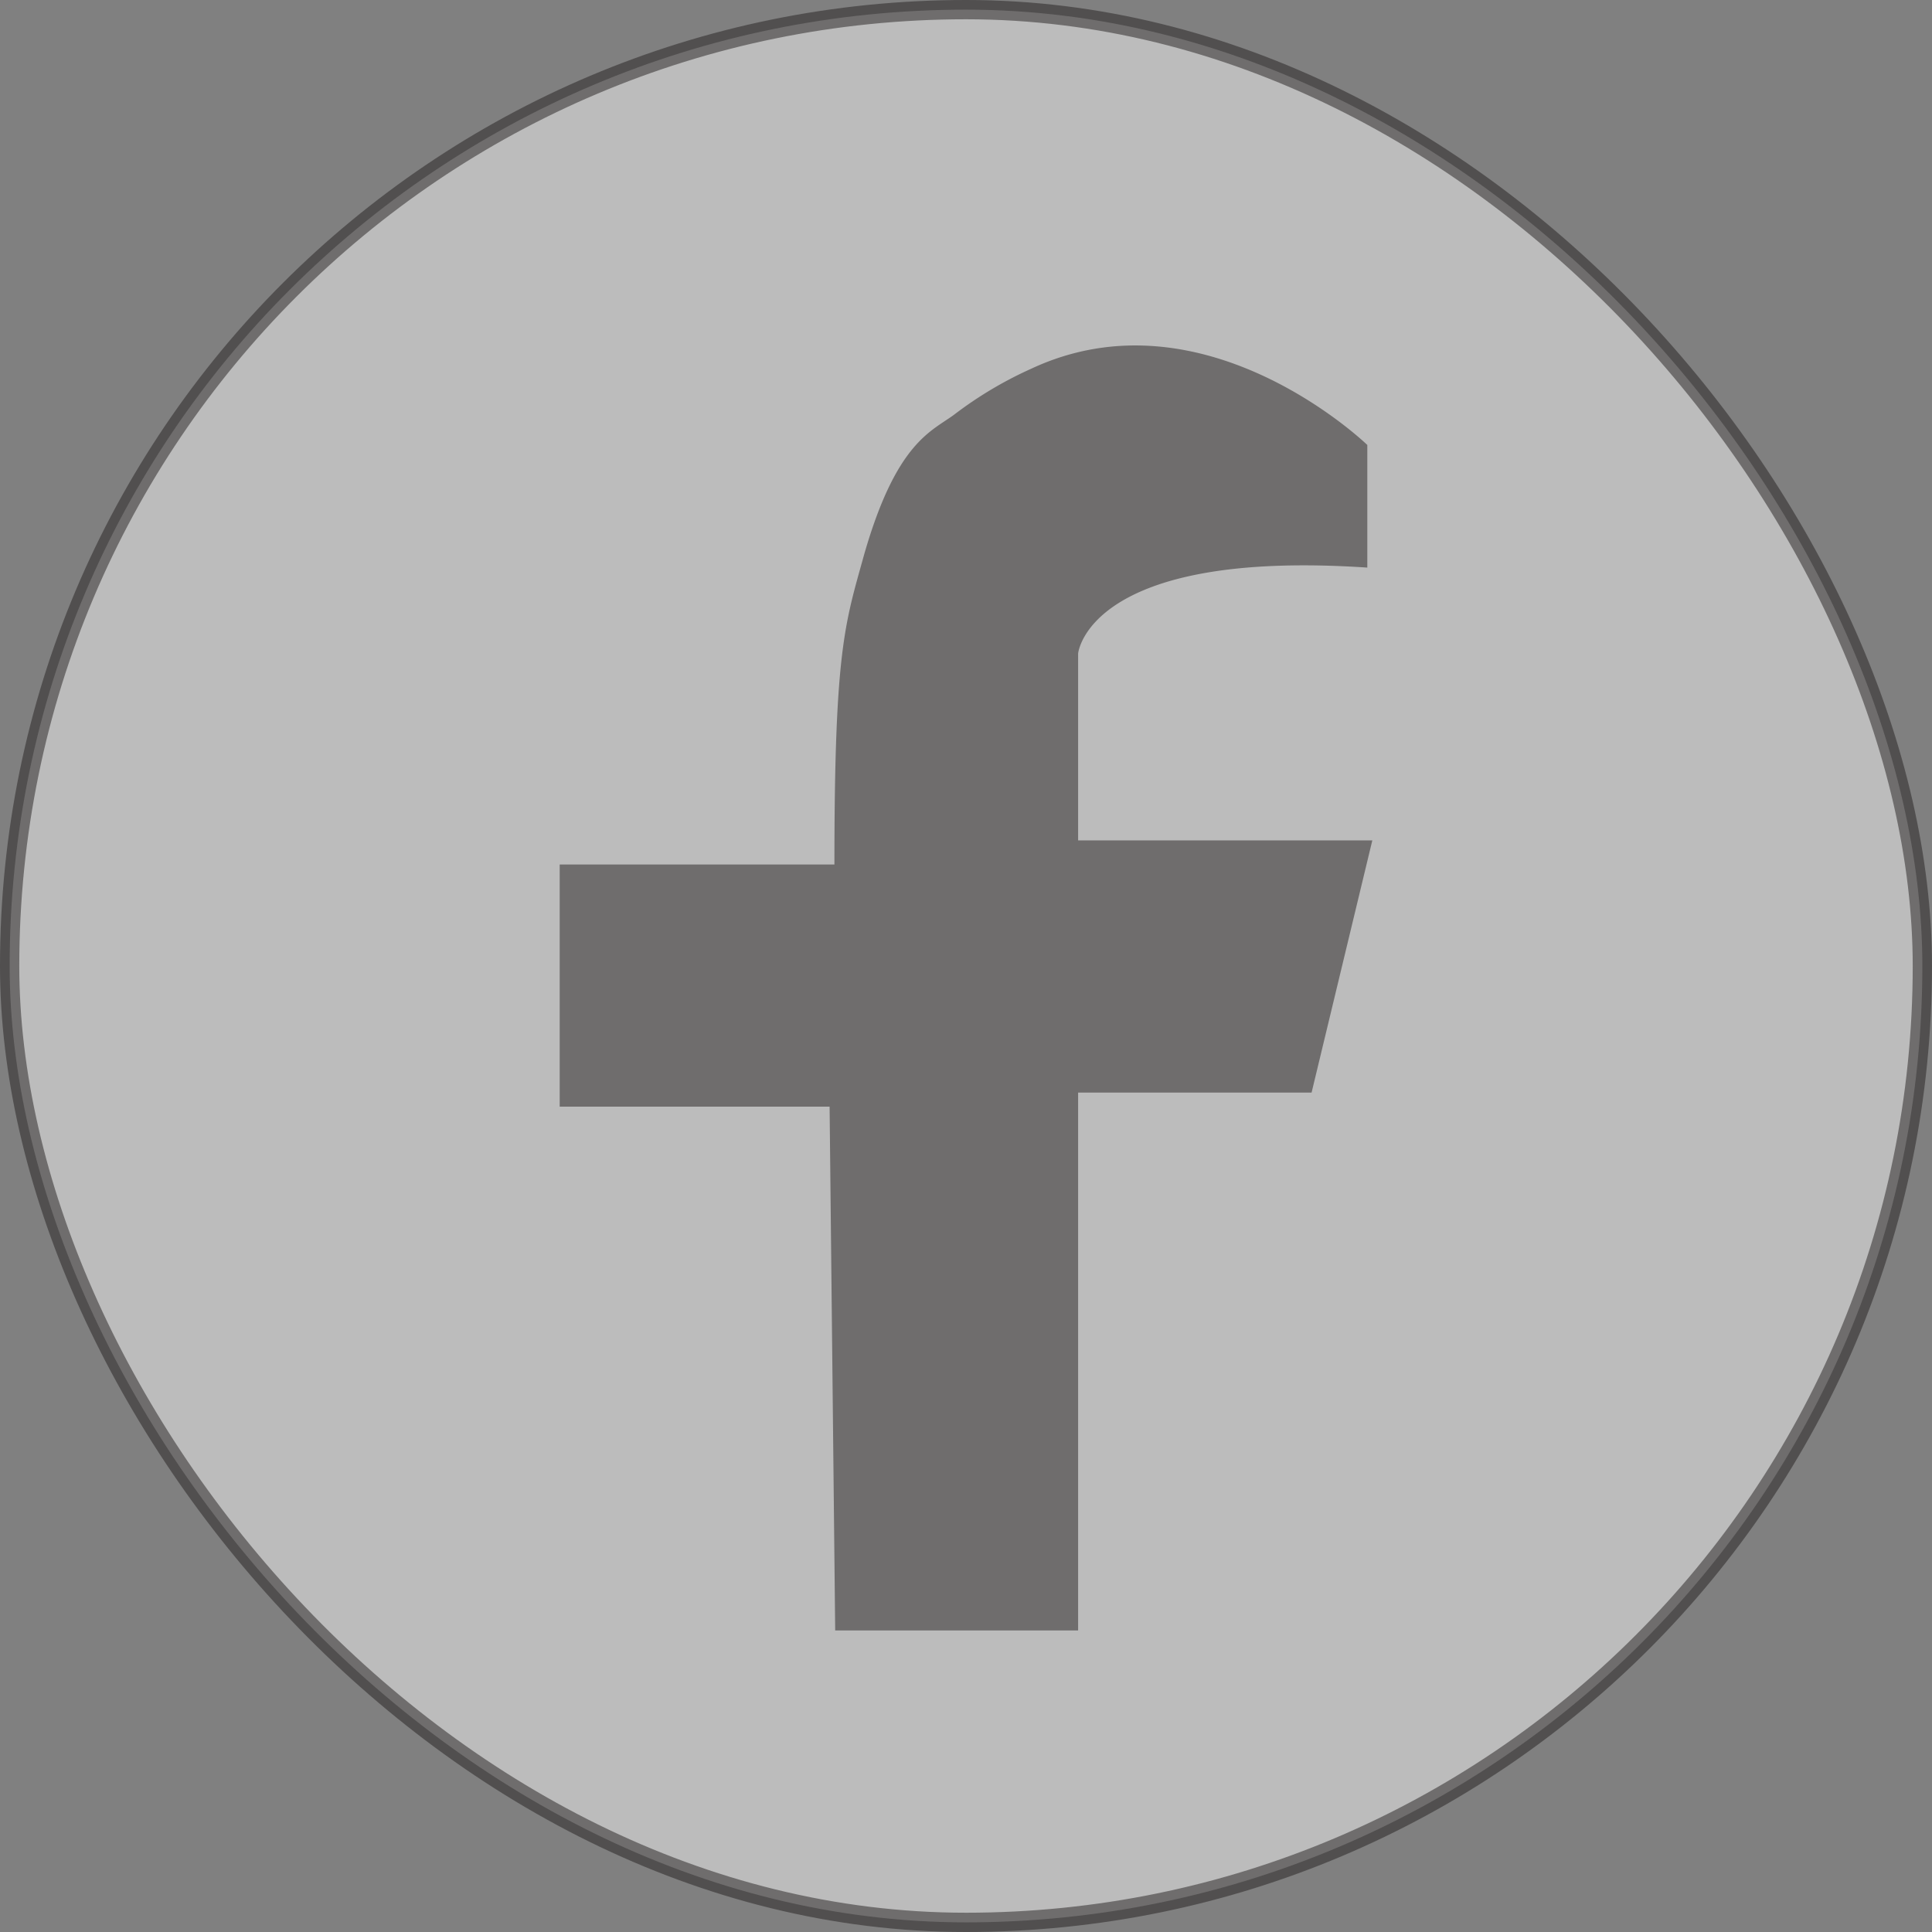 <svg id="레이어_1" data-name="레이어 1" xmlns="http://www.w3.org/2000/svg" viewBox="0 0 100.21 100.21"><rect x="0" y="0" width="100.21" height="100.21" fill="#808080" stroke="none"/><defs><style>.cls-1{fill:#f9f9f9;stroke:#221e1f;stroke-miterlimit:10;}.cls-1,.cls-2{opacity:0.5;}.cls-2{fill:#221e1f;}</style></defs><title>logo3</title><rect class="cls-1" x="0.5" y="0.5" width="99.21" height="99.21" rx="49.61"/><path class="cls-2" d="M42.82,84.07h12.6V56.17H67.53l3.15-13.08H55.42V33.4s.49-5.43,15-4.46V22.58S62,14.42,53,18.62A20.27,20.27,0,0,0,49,21c-1.18.88-3,1.41-4.68,7.27-1,3.61-1.54,4.94-1.54,16.07H28.53V56.9h14Z" transform="translate(0.5 0.5)"/></svg>